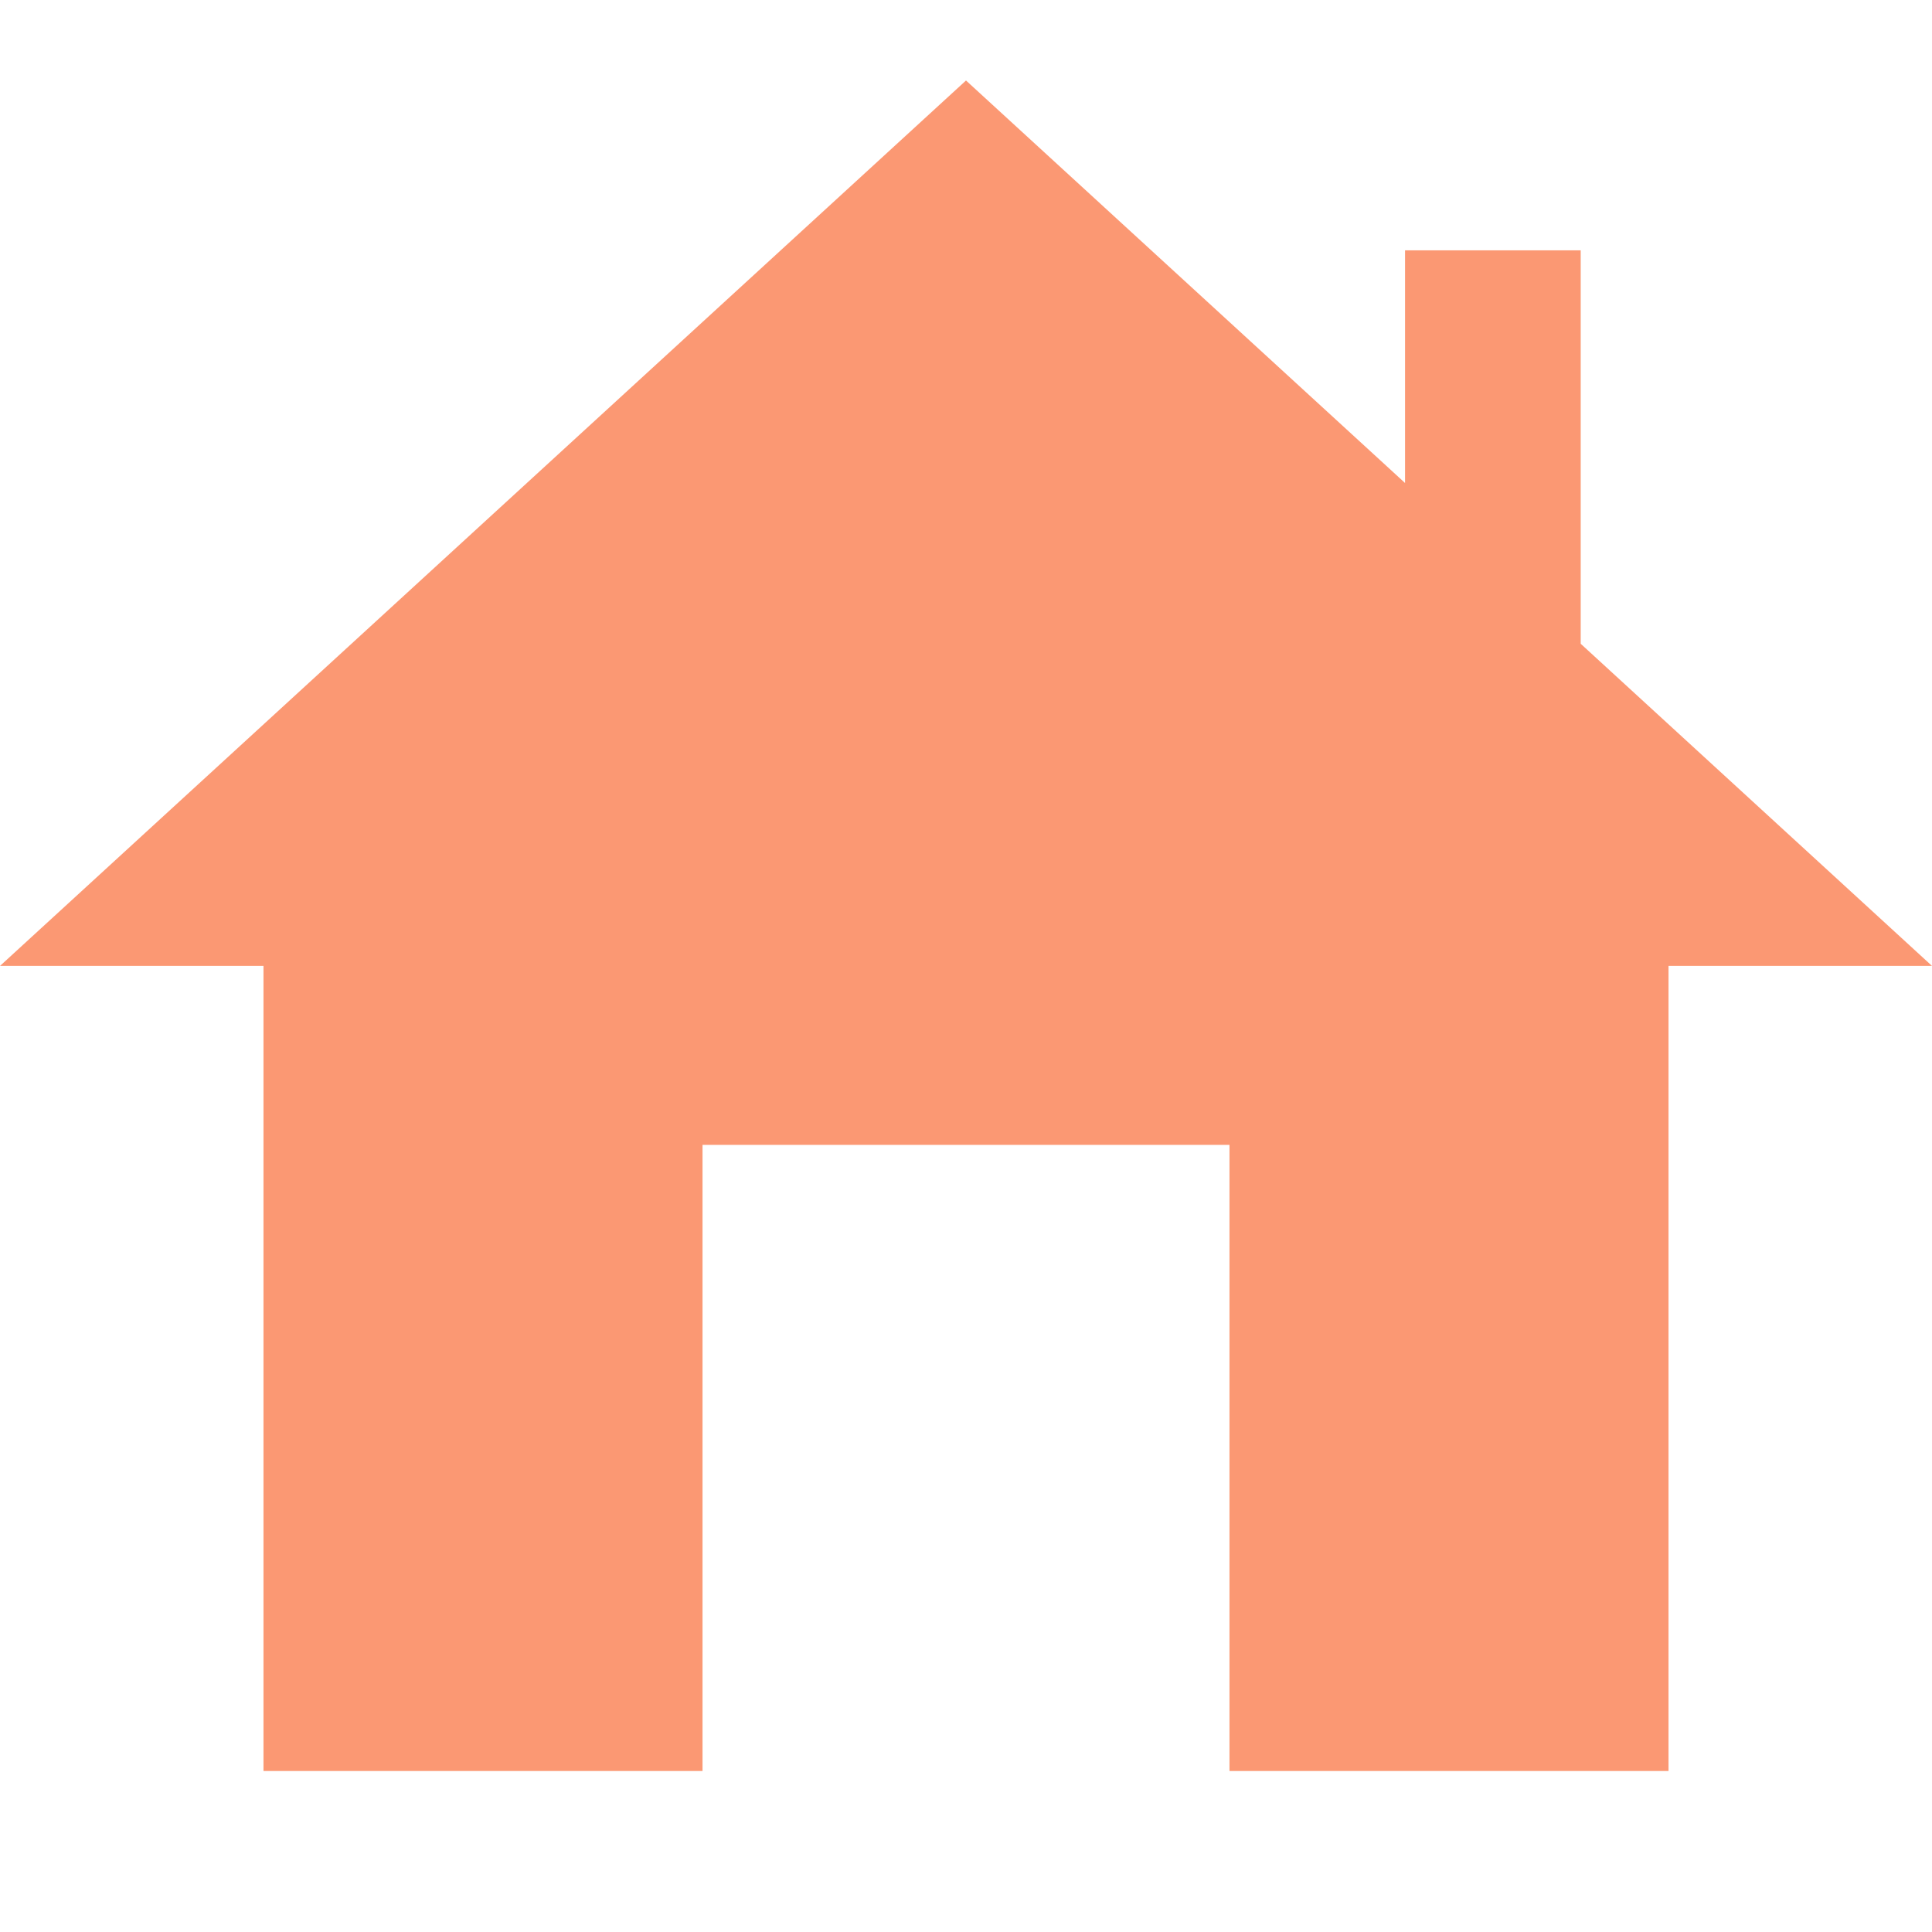 <svg width="24" height="24" viewBox="0 0 24 24" fill="none" xmlns="http://www.w3.org/2000/svg">
<path d="M12 1L0 11.999H3.273V22H8.727V14.222H15.273V22H20.727V11.999H24L19.636 7.997V3.11H17.454V6L12 1Z" fill="#FB9873"/>
</svg>
